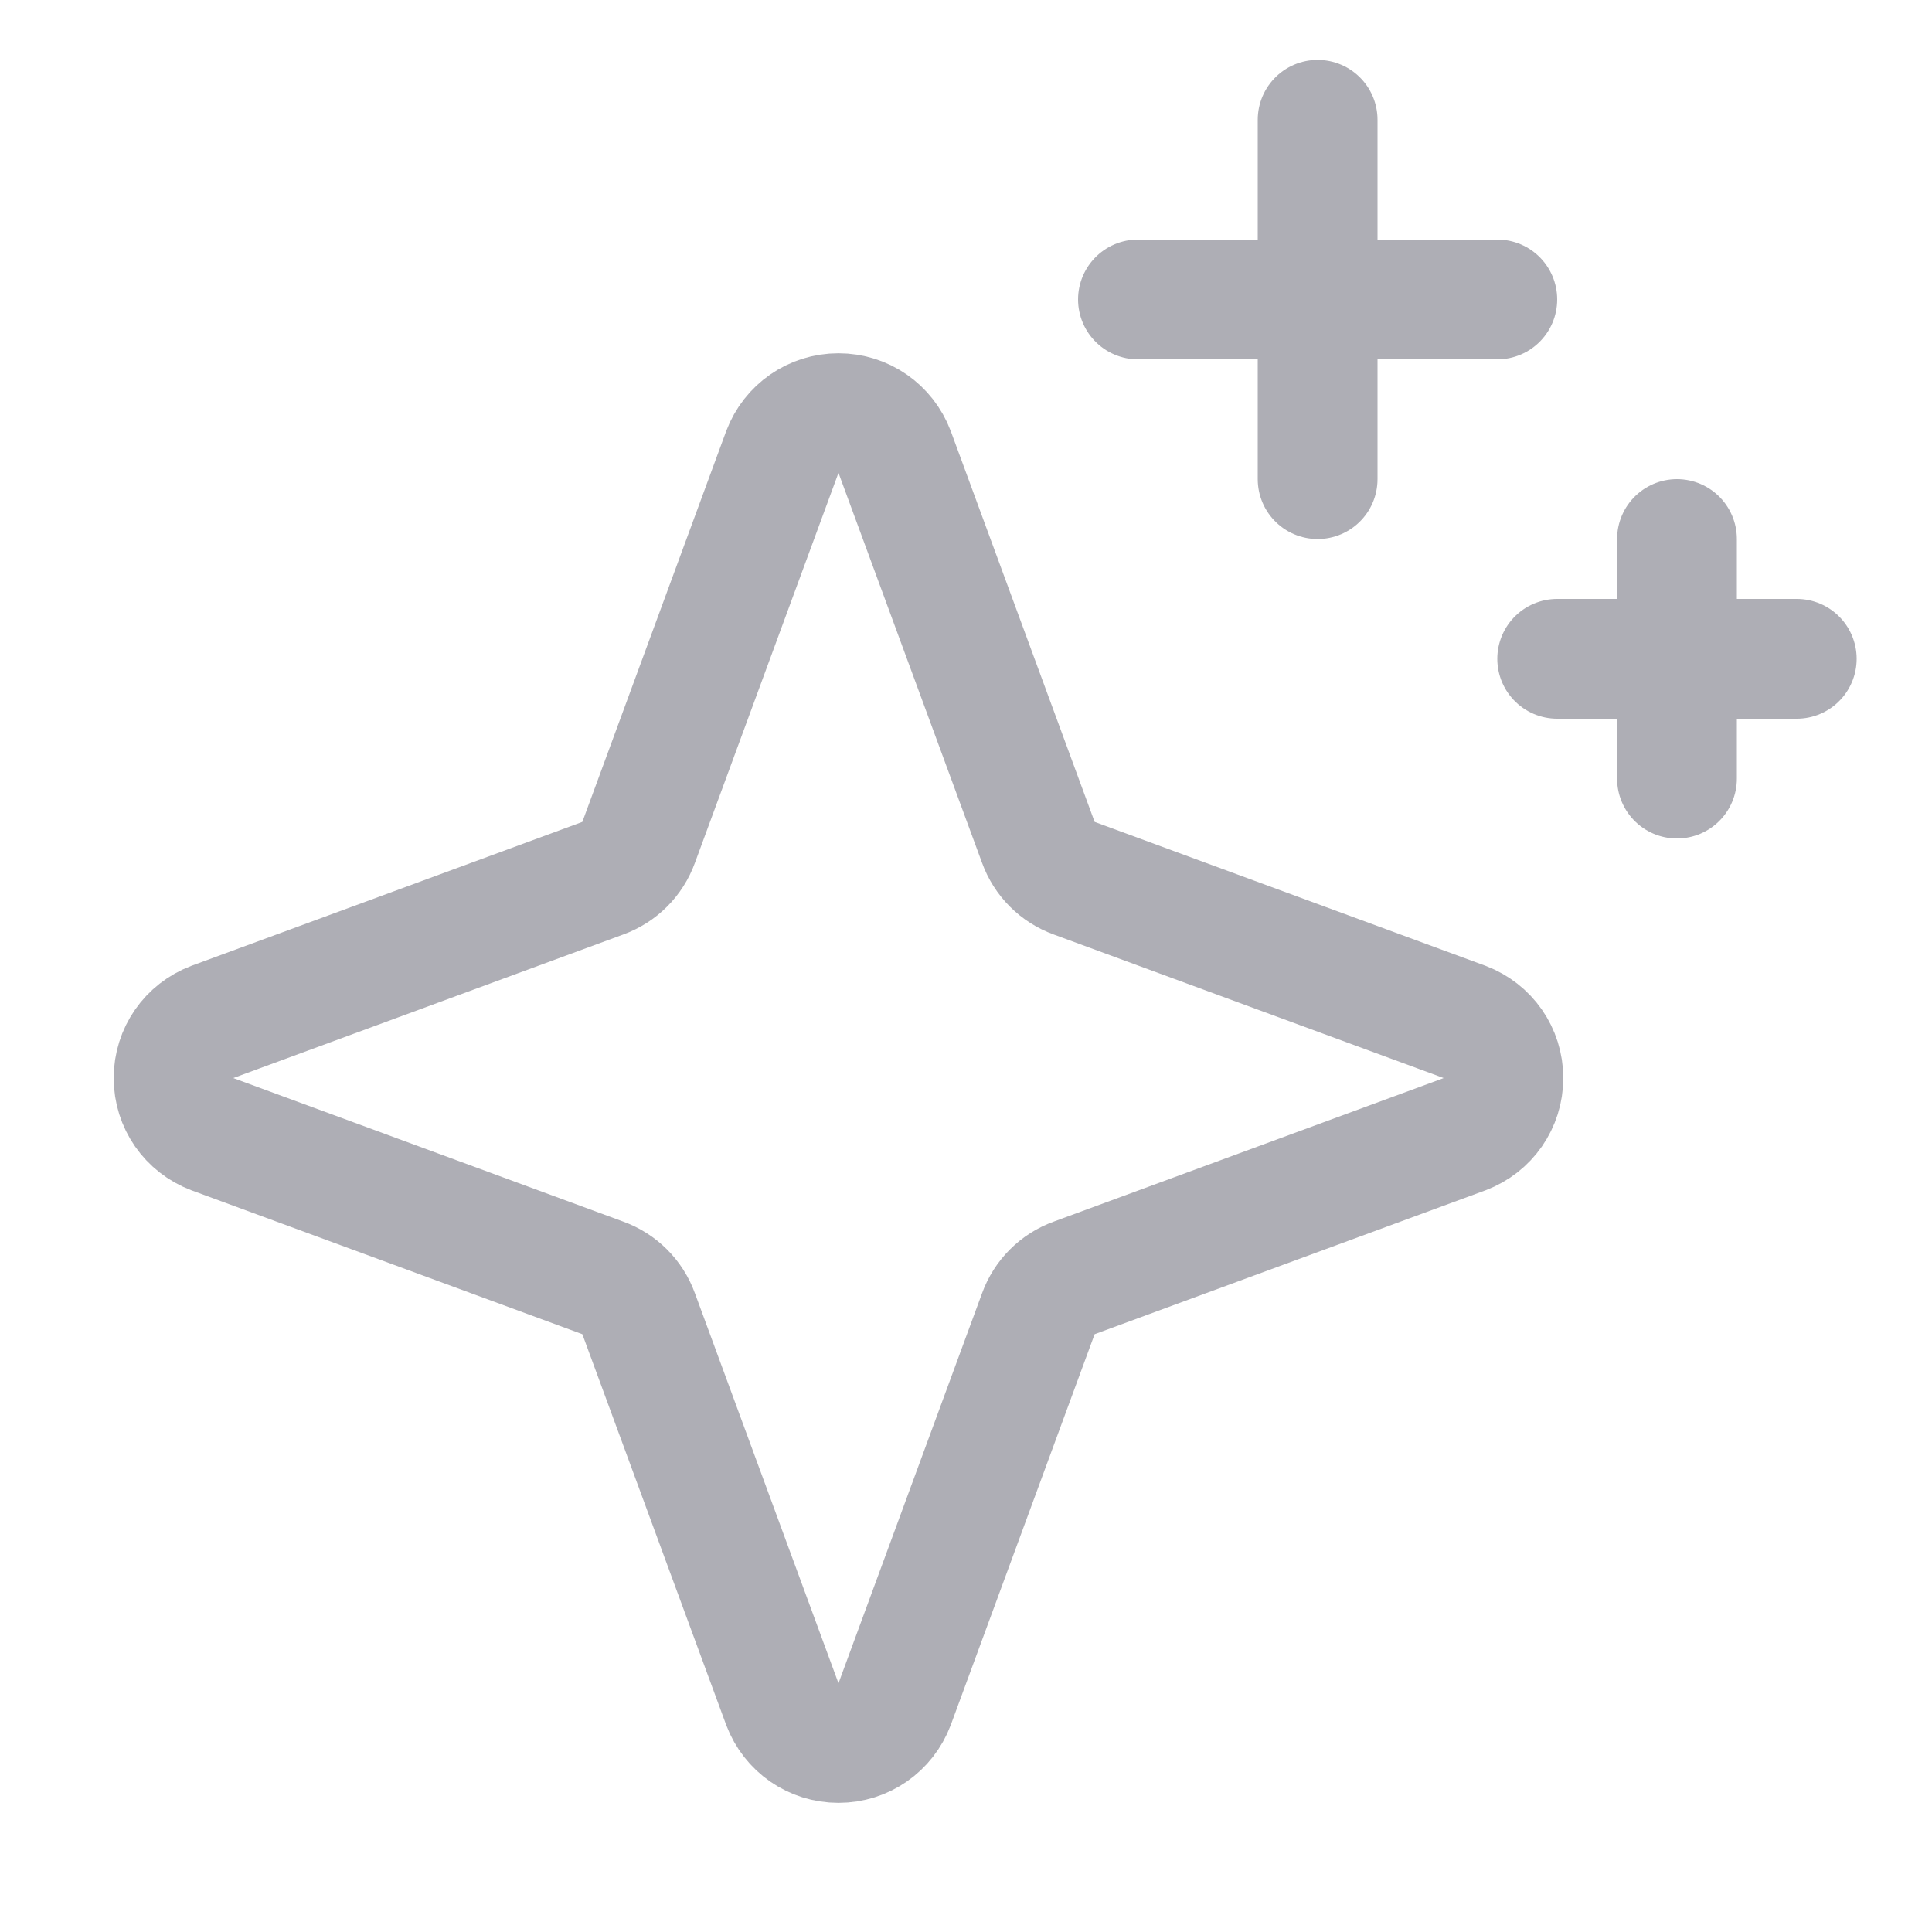 <?xml version="1.0" encoding="UTF-8"?>
<svg xmlns="http://www.w3.org/2000/svg" xmlns:xlink="http://www.w3.org/1999/xlink" width="16px" height="16px" viewBox="0 0 16 16" version="1.1">
<g id="surface1">
<path style="fill:none;stroke-width:16;stroke-linecap:round;stroke-linejoin:round;stroke:rgb(174,174,181);stroke-opacity:1;stroke-miterlimit:4;" d="M 138.688 175.5 L 119.5 227.625 C 118.312 230.75 115.375 232.812 112 232.812 C 108.625 232.812 105.688 230.75 104.5 227.625 L 85.312 175.5 C 84.5 173.25 82.75 171.5 80.5 170.688 L 28.375 151.5 C 25.25 150.312 23.188 147.375 23.188 144 C 23.188 140.625 25.25 137.688 28.375 136.5 L 80.5 117.312 C 82.75 116.5 84.5 114.75 85.312 112.5 L 104.5 60.375 C 105.688 57.25 108.625 55.188 112 55.188 C 115.375 55.188 118.312 57.25 119.5 60.375 L 138.688 112.5 C 139.5 114.75 141.25 116.5 143.5 117.312 L 195.625 136.5 C 198.75 137.688 200.812 140.625 200.812 144 C 200.812 147.375 198.75 150.312 195.625 151.5 L 143.5 170.688 C 141.25 171.5 139.5 173.25 138.688 175.5 Z M 138.688 175.5 " transform="matrix(0.062,0,0,0.062,0,0)"/>
<path style="fill:none;stroke-width:16;stroke-linecap:round;stroke-linejoin:round;stroke:rgb(174,174,181);stroke-opacity:1;stroke-miterlimit:4;" d="M 176 16 L 176 64 " transform="matrix(0.062,0,0,0.062,0,0)"/>
<path style="fill:none;stroke-width:16;stroke-linecap:round;stroke-linejoin:round;stroke:rgb(174,174,181);stroke-opacity:1;stroke-miterlimit:4;" d="M 200 40 L 152 40 " transform="matrix(0.062,0,0,0.062,0,0)"/>
<path style="fill:none;stroke-width:16;stroke-linecap:round;stroke-linejoin:round;stroke:rgb(174,174,181);stroke-opacity:1;stroke-miterlimit:4;" d="M 224 72 L 224 104 " transform="matrix(0.062,0,0,0.062,0,0)"/>
<path style="fill:none;stroke-width:16;stroke-linecap:round;stroke-linejoin:round;stroke:rgb(174,174,181);stroke-opacity:1;stroke-miterlimit:4;" d="M 240 88 L 208 88 " transform="matrix(0.062,0,0,0.062,0,0)"/>
</g>
</svg>
